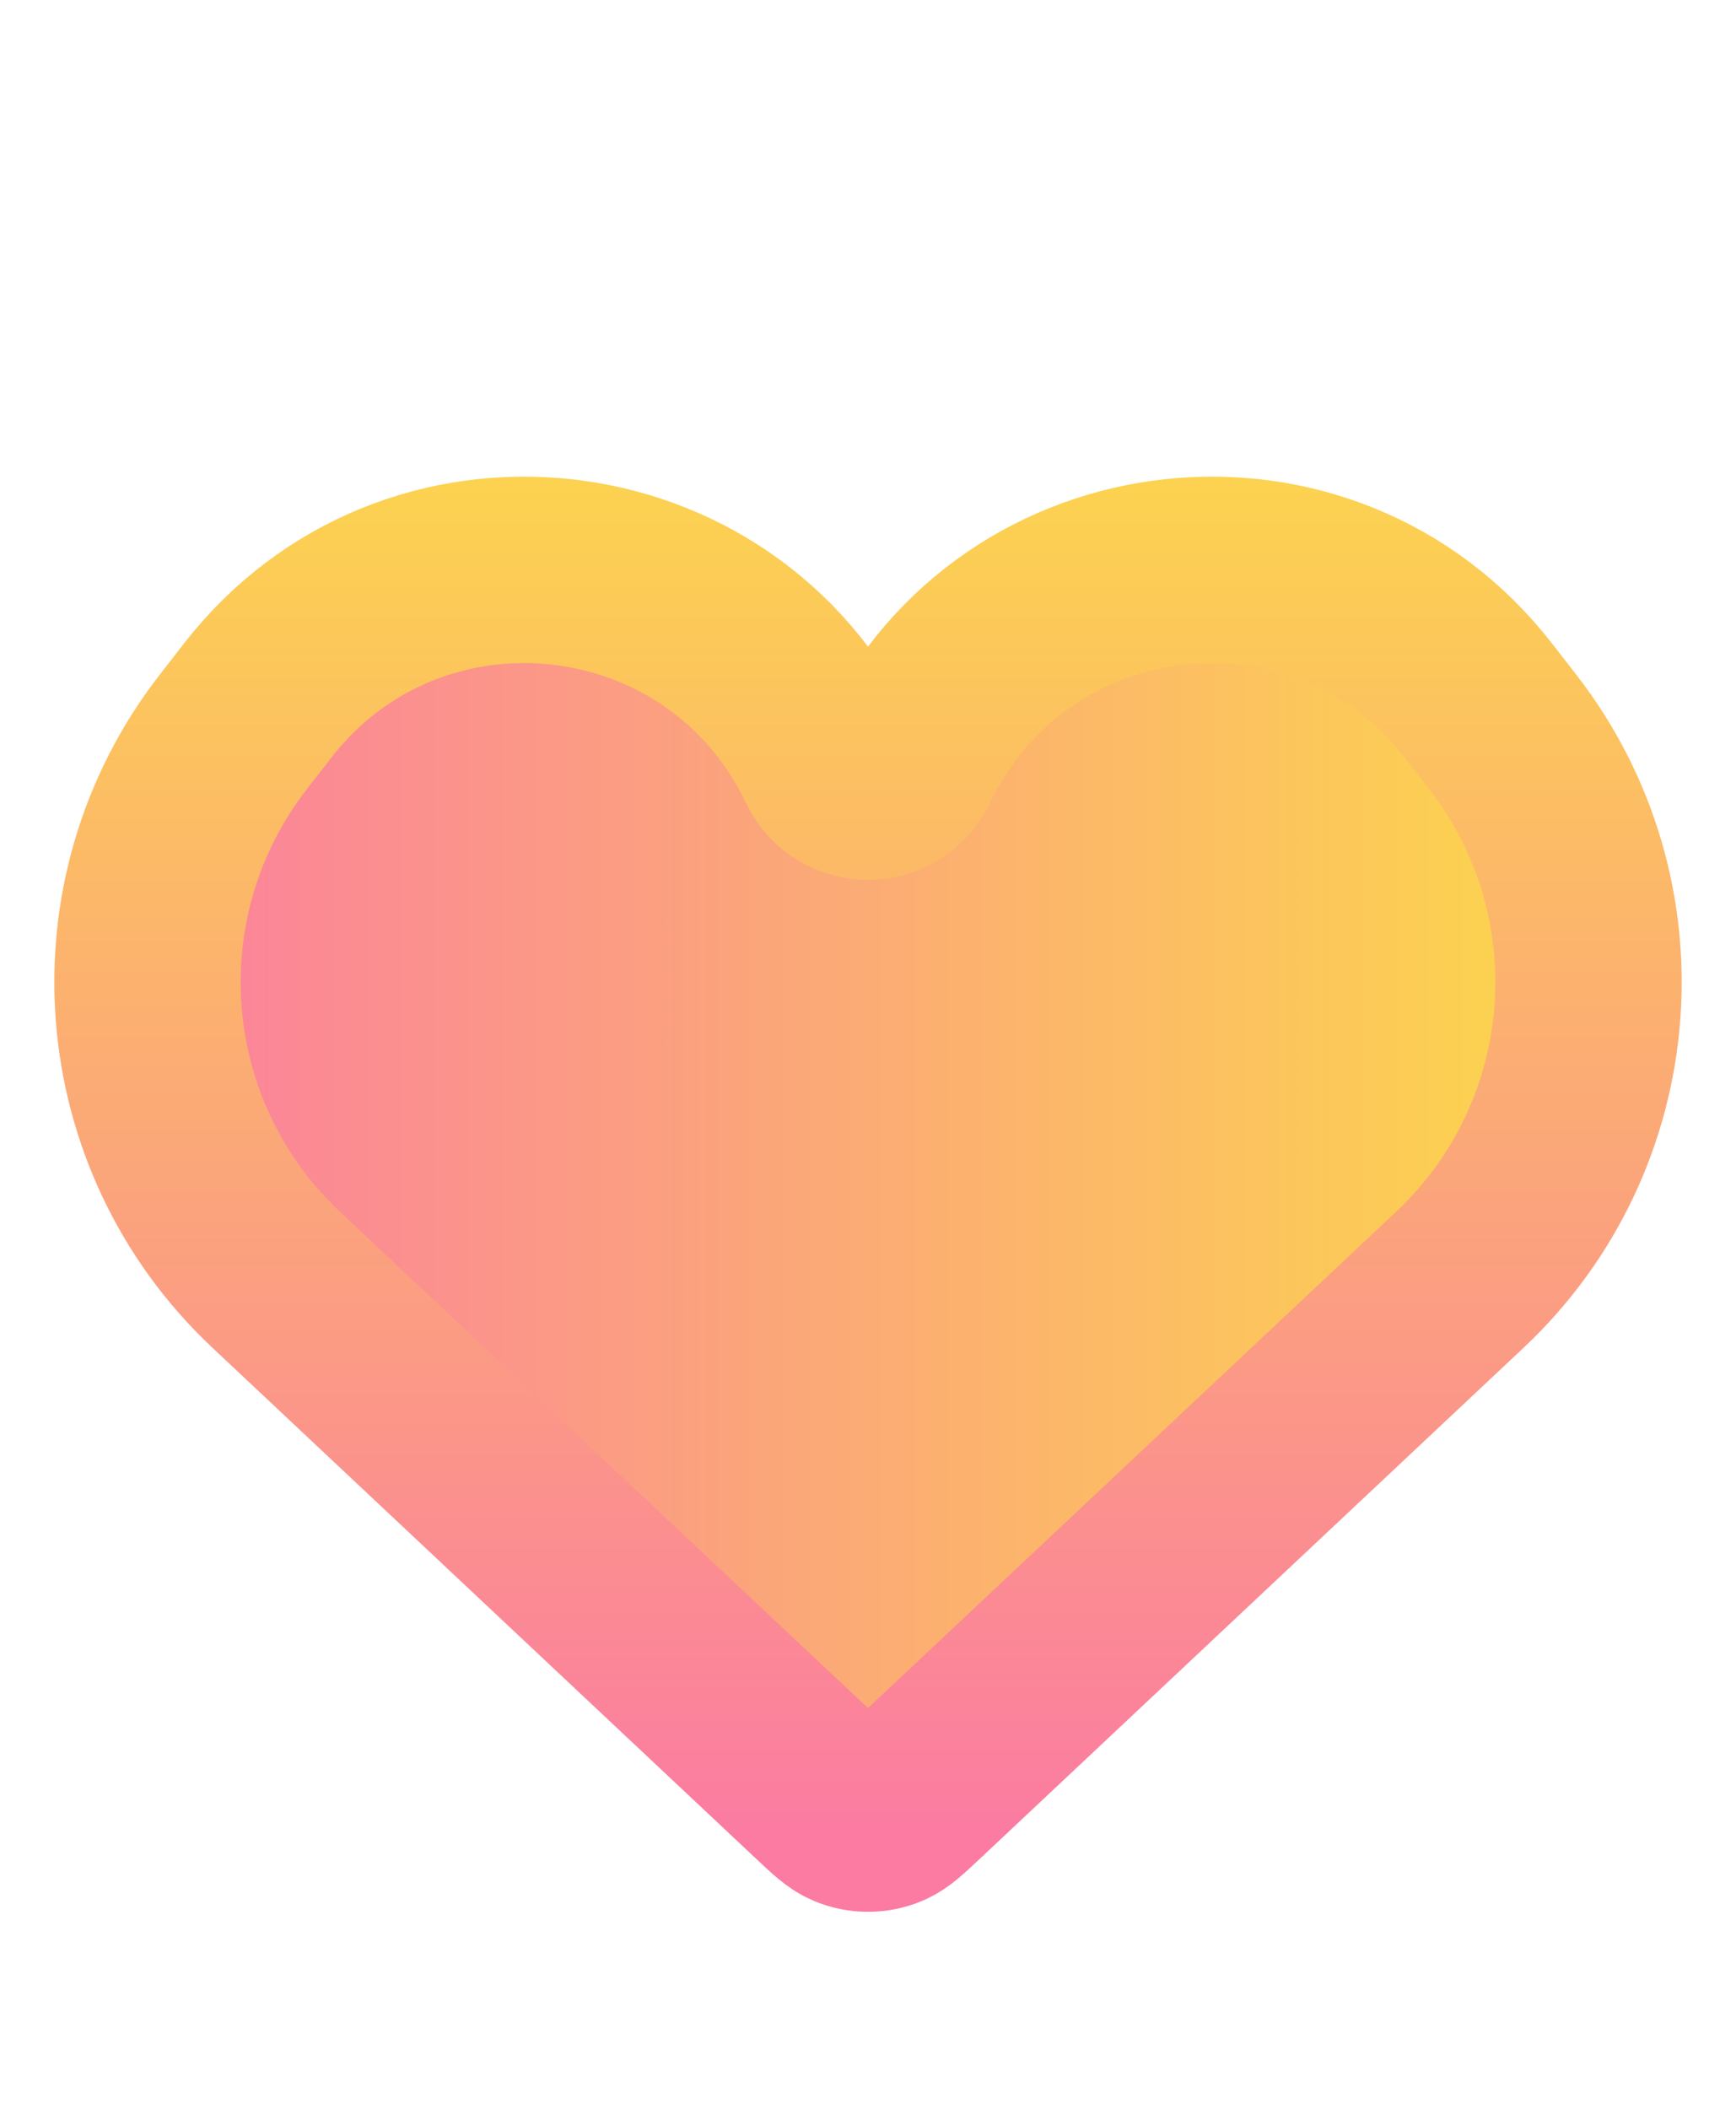 <svg width="28" height="34" viewBox="0 0 28 34" fill="none" xmlns="http://www.w3.org/2000/svg">
<path d="M4.454 20.633L13.245 28.892L13.245 28.892C13.47 29.103 13.583 29.209 13.706 29.261C13.894 29.341 14.106 29.341 14.294 29.261C14.417 29.209 14.53 29.103 14.755 28.892L14.755 28.892L23.546 20.633C26.02 18.309 26.32 14.485 24.24 11.804L23.848 11.3C21.36 8.092 16.364 8.63 14.615 12.294C14.368 12.812 13.632 12.812 13.385 12.294C11.636 8.63 6.64 8.092 4.152 11.3L3.76 11.804C1.68 14.485 1.98 18.309 4.454 20.633Z" fill="url(#paint0_linear_3262_9062)" stroke="url(#paint1_linear_3262_9062)" stroke-width="3.006"/>
<defs>
<linearGradient id="paint0_linear_3262_9062" x1="1" y1="17.311" x2="28" y2="17.311" gradientUnits="userSpaceOnUse">
<stop stop-color="#FCE043"/>
<stop offset="0" stop-color="#FB7BA2"/>
<stop offset="1" stop-color="#FCE043"/>
</linearGradient>
<linearGradient id="paint1_linear_3262_9062" x1="14" y1="4.311" x2="14" y2="29.6" gradientUnits="userSpaceOnUse">
<stop stop-color="#FCE043"/>
<stop offset="1" stop-color="#FB7BA2"/>
</linearGradient>
</defs>
</svg>
